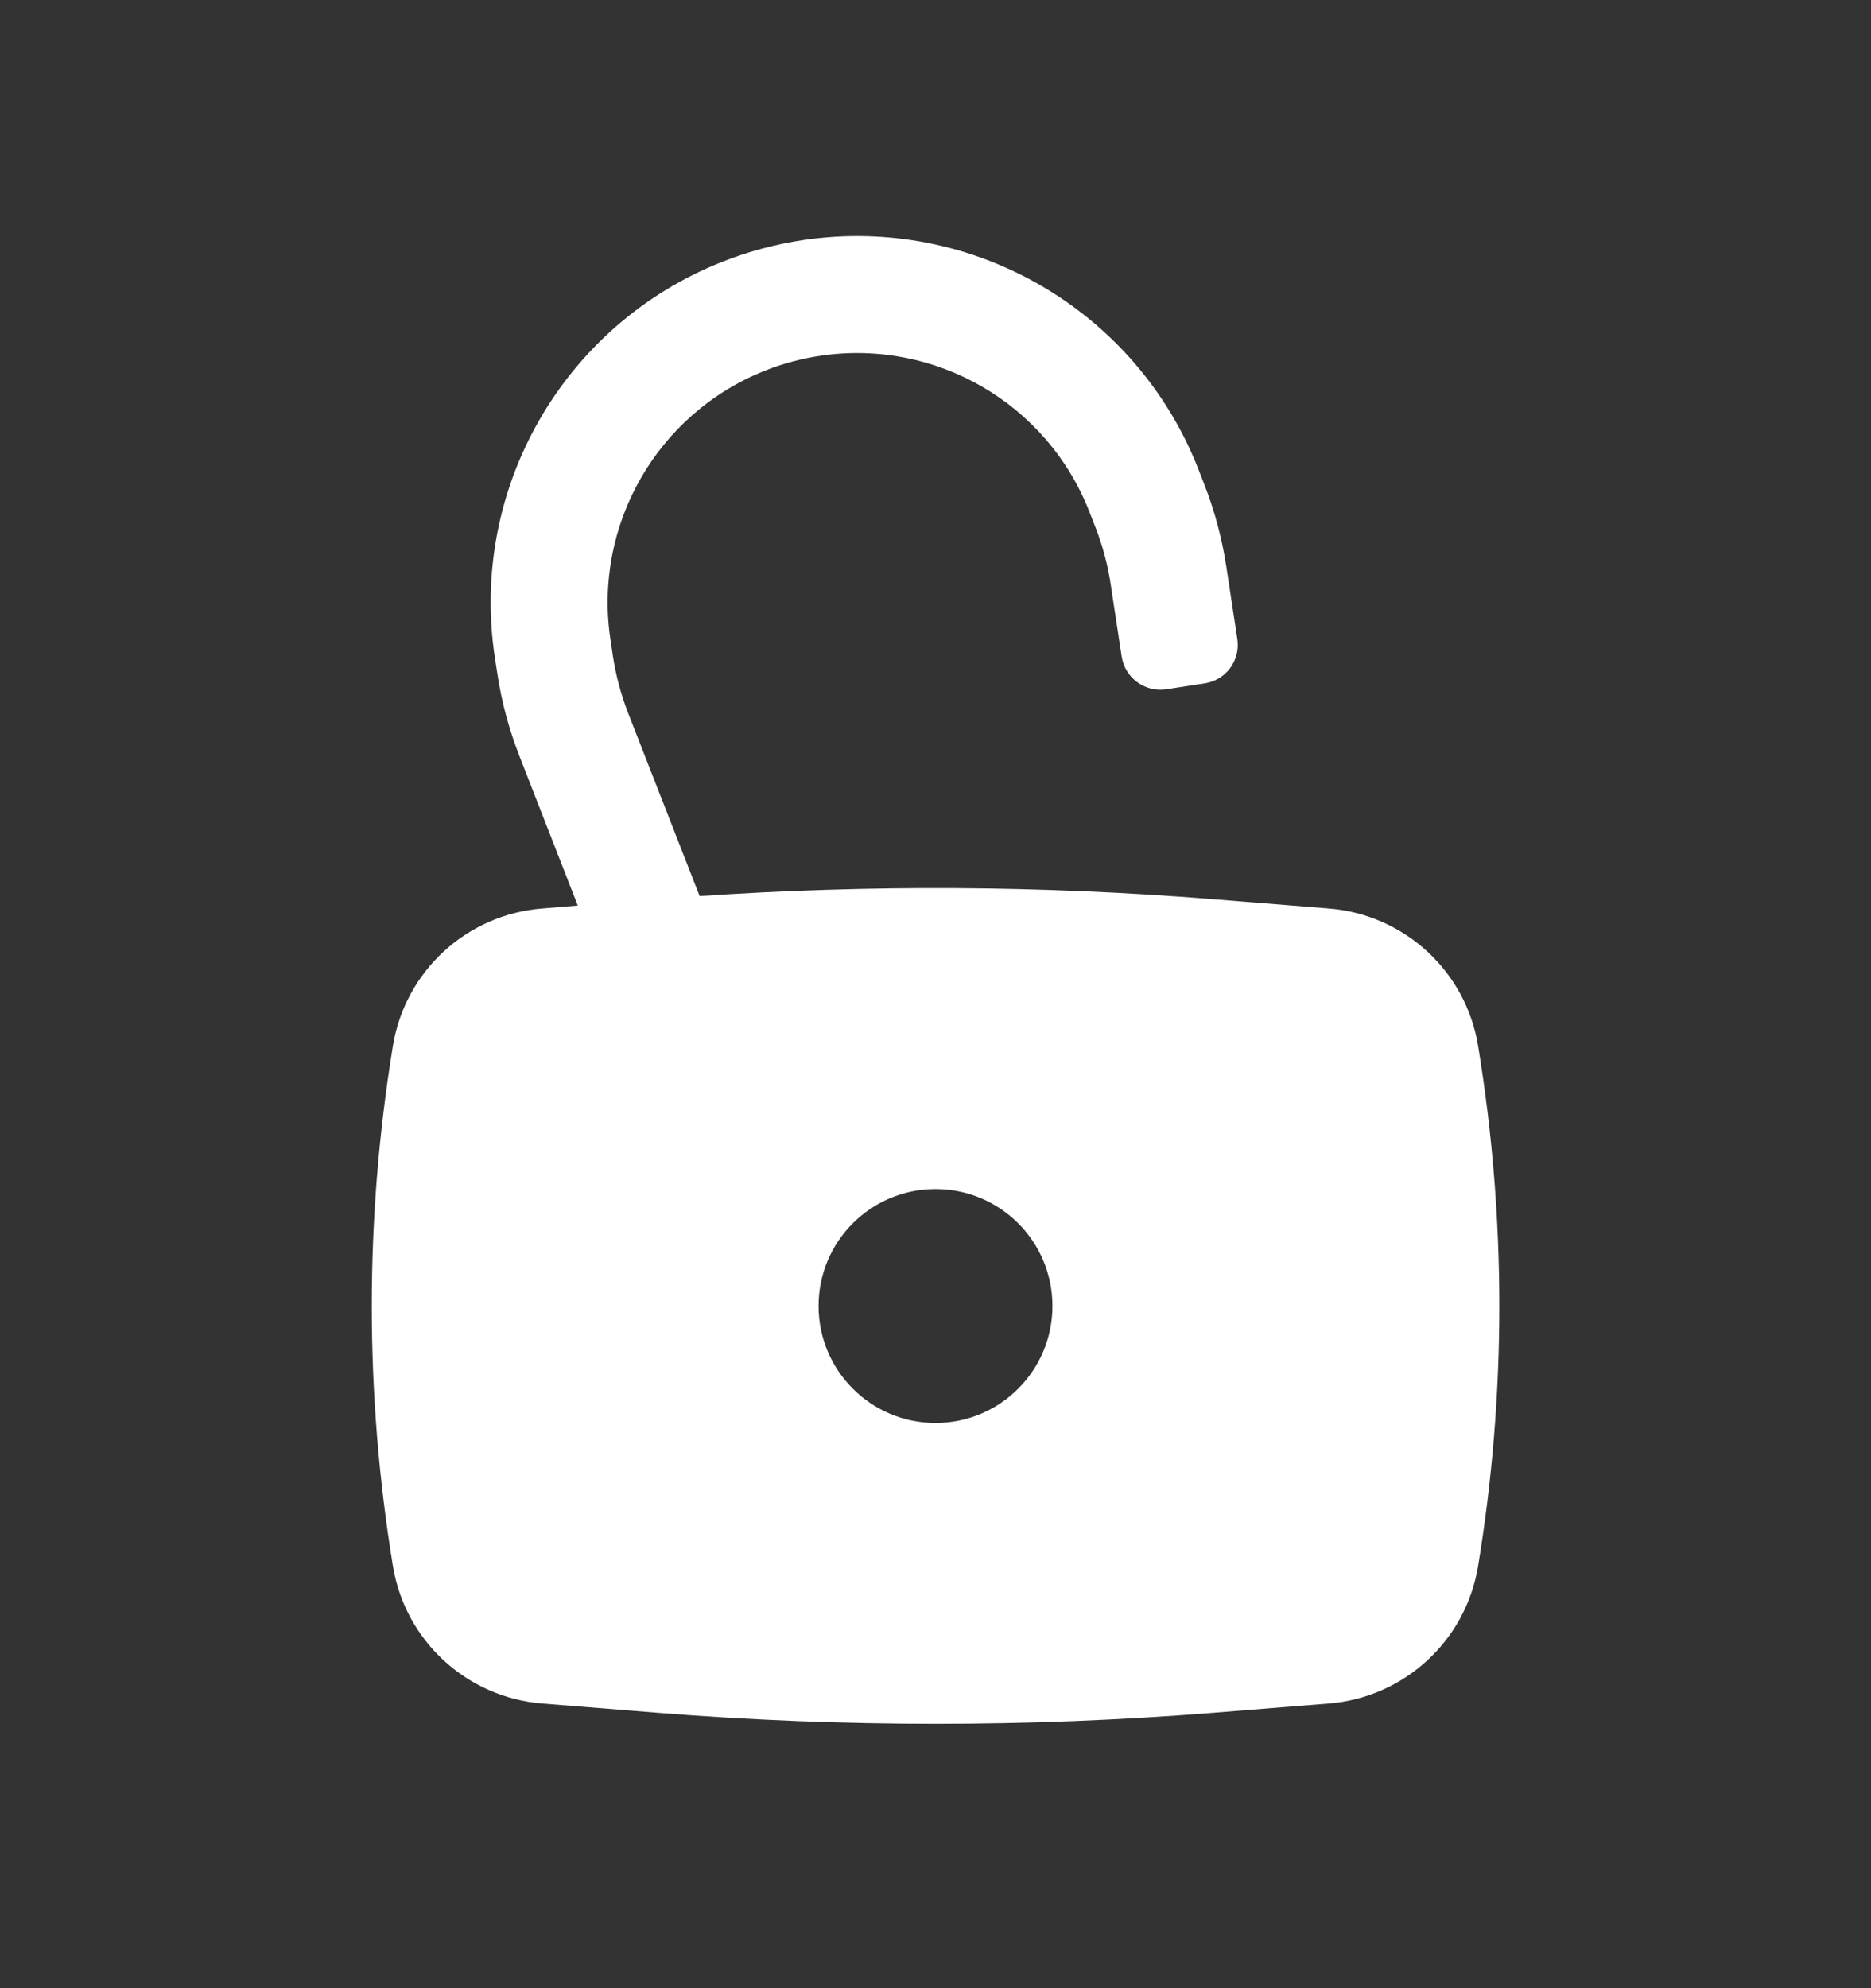 <svg width="16" height="17" viewBox="0 0 16 17" fill="none" xmlns="http://www.w3.org/2000/svg">
<rect x="0" y="0" width="16" height="17" fill="#333333" stroke="none"/>
<path fill-rule="evenodd" clip-rule="evenodd" d="M7.022 3.041C6.857 3.065 6.695 3.108 6.54 3.17C5.618 3.537 5.071 4.492 5.221 5.473L5.241 5.609C5.267 5.777 5.311 5.942 5.373 6.101L5.983 7.662C7.442 7.563 8.907 7.571 10.366 7.688L11.363 7.768C12.009 7.819 12.536 8.304 12.64 8.943C12.882 10.416 12.882 11.918 12.64 13.39C12.536 14.029 12.009 14.514 11.363 14.566L10.366 14.646C8.791 14.771 7.209 14.771 5.634 14.646L4.637 14.566C3.991 14.514 3.464 14.029 3.36 13.39C3.119 11.918 3.119 10.416 3.36 8.943C3.464 8.304 3.991 7.819 4.637 7.768L4.941 7.743L4.442 6.465C4.353 6.237 4.289 6.001 4.253 5.76L4.232 5.624C4.012 4.182 4.816 2.78 6.17 2.241C6.398 2.15 6.635 2.087 6.878 2.051C8.32 1.841 9.717 2.654 10.248 4.012L10.298 4.14C10.387 4.367 10.45 4.604 10.487 4.845L10.581 5.464C10.609 5.646 10.484 5.816 10.302 5.843L9.972 5.894C9.79 5.921 9.62 5.796 9.592 5.614L9.498 4.996C9.473 4.827 9.428 4.662 9.366 4.504L9.316 4.376C8.955 3.451 8.004 2.898 7.022 3.041ZM8 10.167C7.448 10.167 7 10.614 7 11.167C7 11.719 7.448 12.167 8 12.167C8.552 12.167 9 11.719 9 11.167C9 10.614 8.552 10.167 8 10.167Z" fill="white"/>
</svg>
